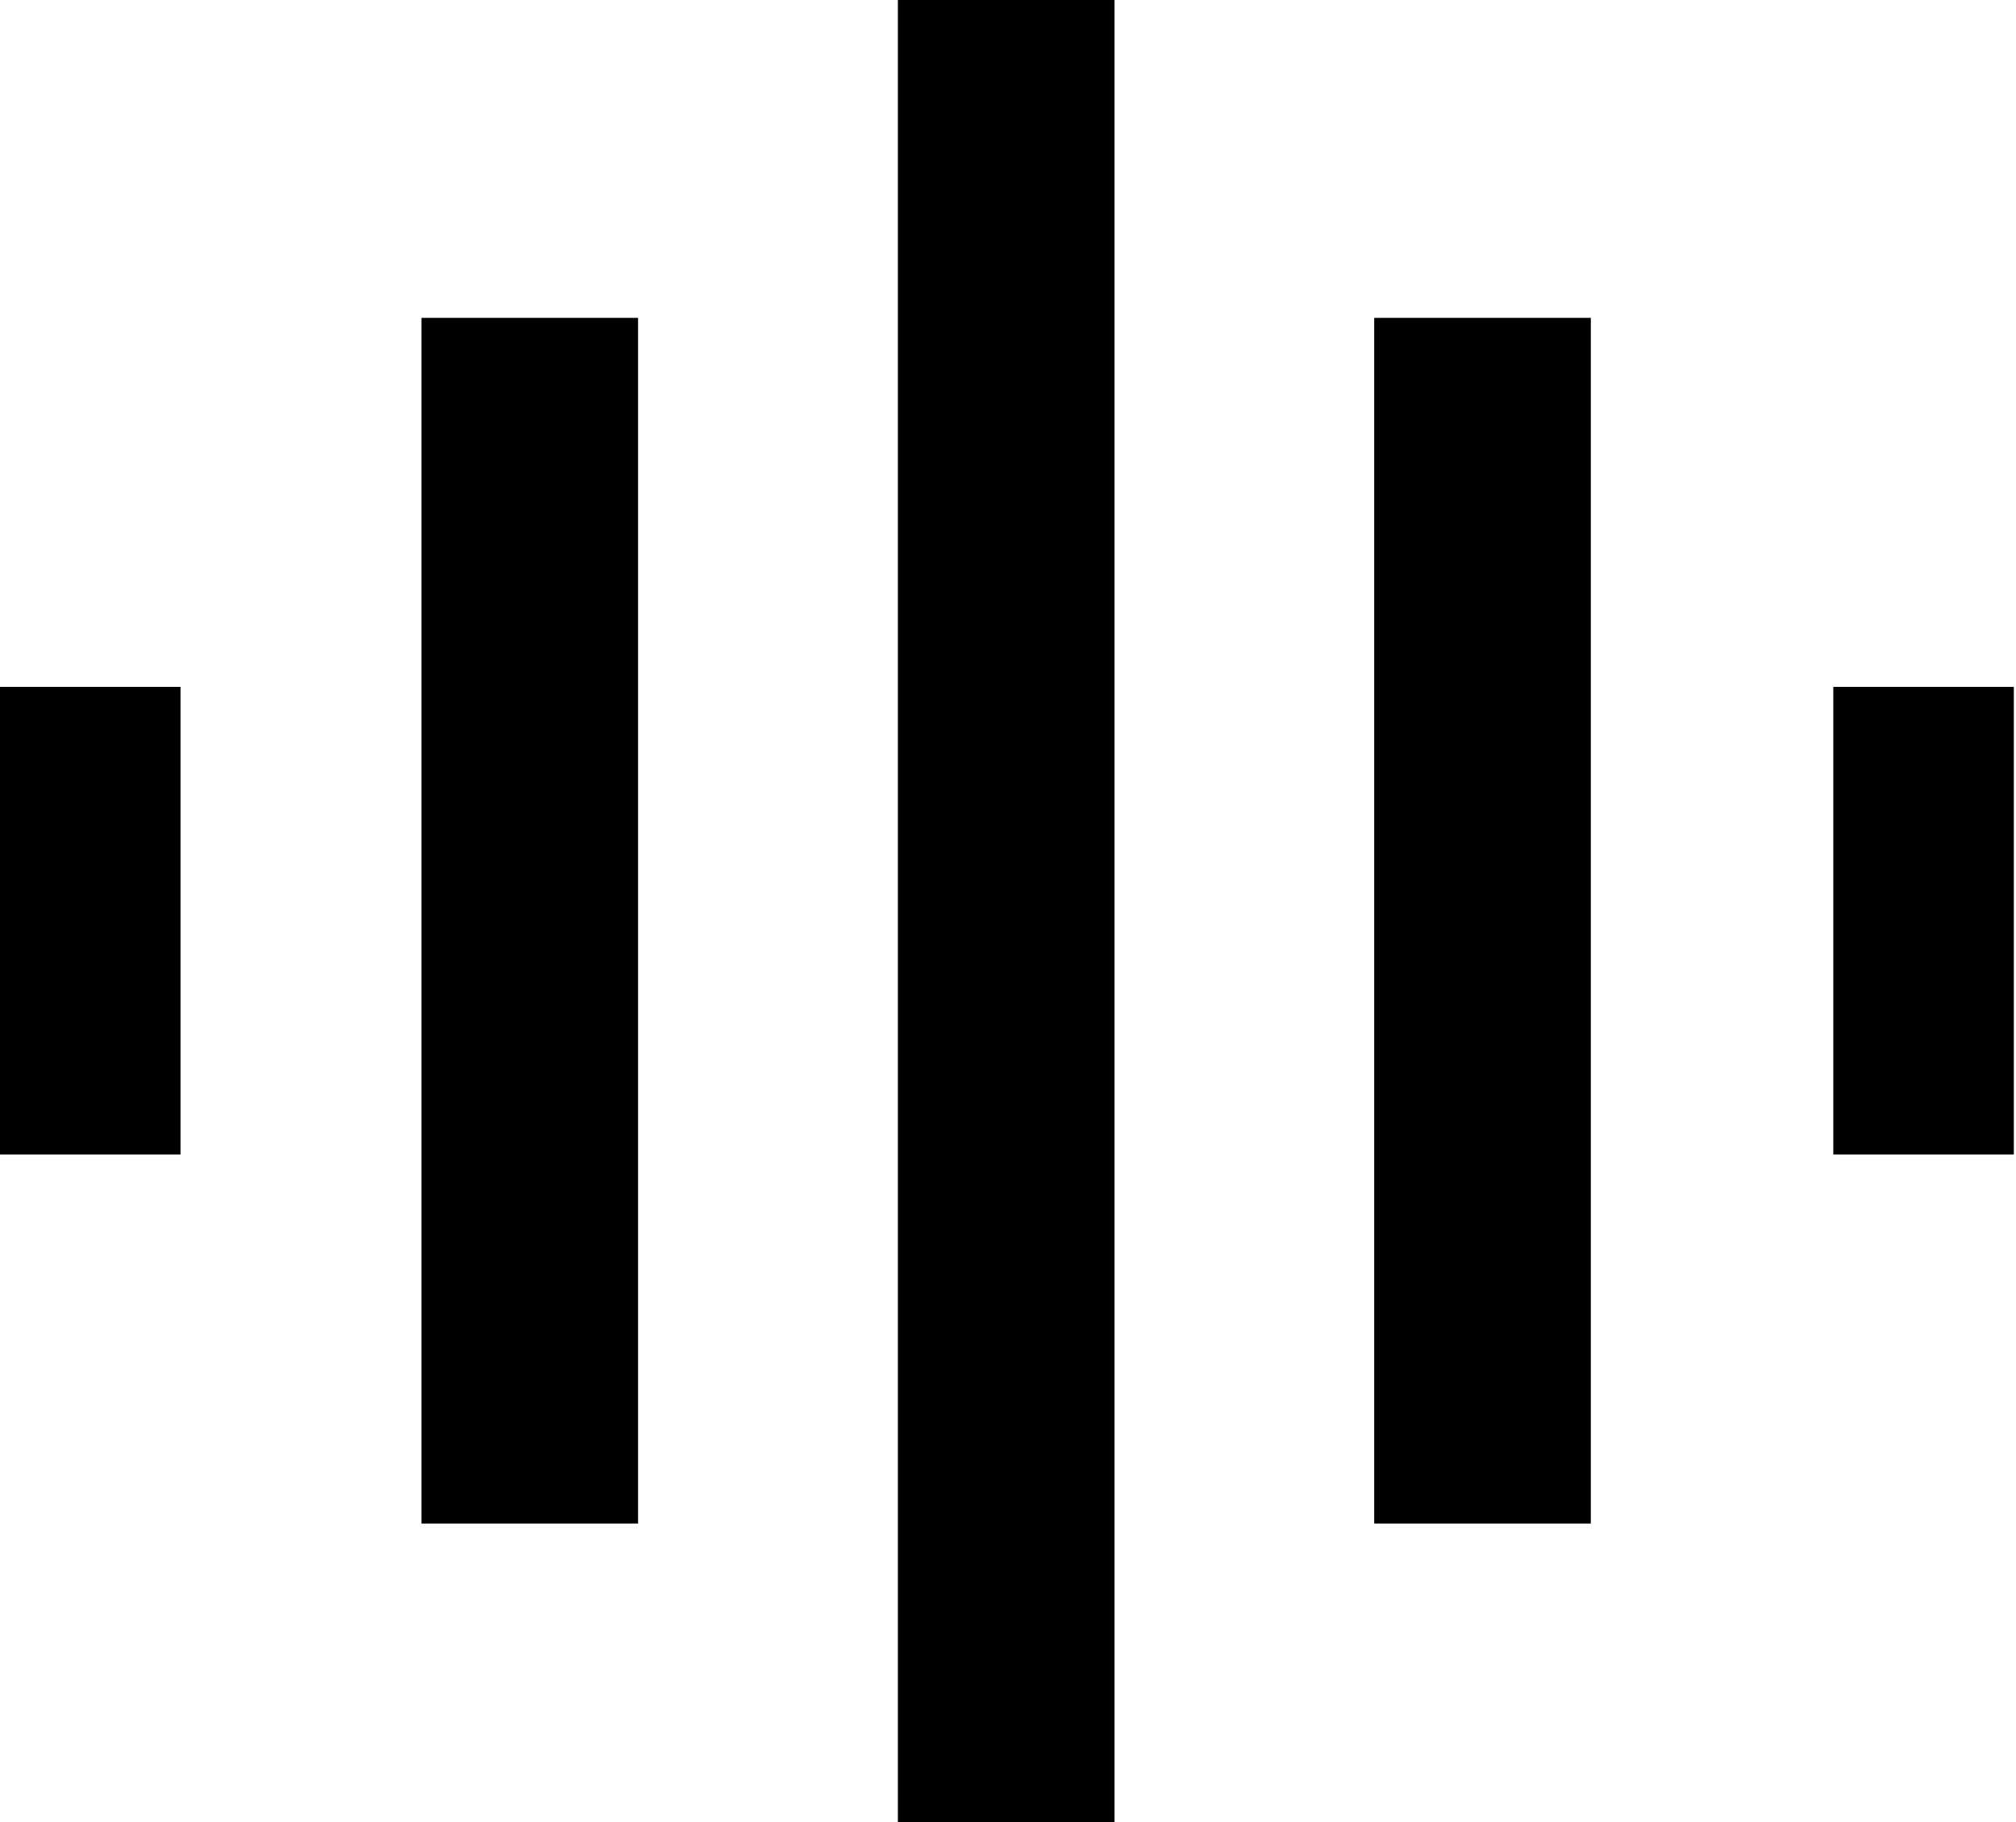 <?xml version="1.0" encoding="UTF-8" standalone="no"?><!DOCTYPE svg PUBLIC "-//W3C//DTD SVG 1.1//EN" "http://www.w3.org/Graphics/SVG/1.1/DTD/svg11.dtd"><svg width="100%" height="100%" viewBox="0 0 698 631" version="1.1" xmlns="http://www.w3.org/2000/svg" xmlns:xlink="http://www.w3.org/1999/xlink" xml:space="preserve" xmlns:serif="http://www.serif.com/" style="fill-rule:evenodd;clip-rule:evenodd;stroke-linejoin:round;stroke-miterlimit:2;"><rect x="0" y="237.875" width="62.5" height="161.958" style="fill-rule:nonzero;"/><rect x="145.916" y="110.083" width="75" height="417.542" style="fill-rule:nonzero;"/><rect x="310.875" y="0" width="75" height="631" style="fill-rule:nonzero;"/><rect x="634.75" y="237.875" width="62.5" height="161.958" style="fill-rule:nonzero;"/><rect x="475.792" y="110.083" width="75" height="417.542" style="fill-rule:nonzero;"/></svg>